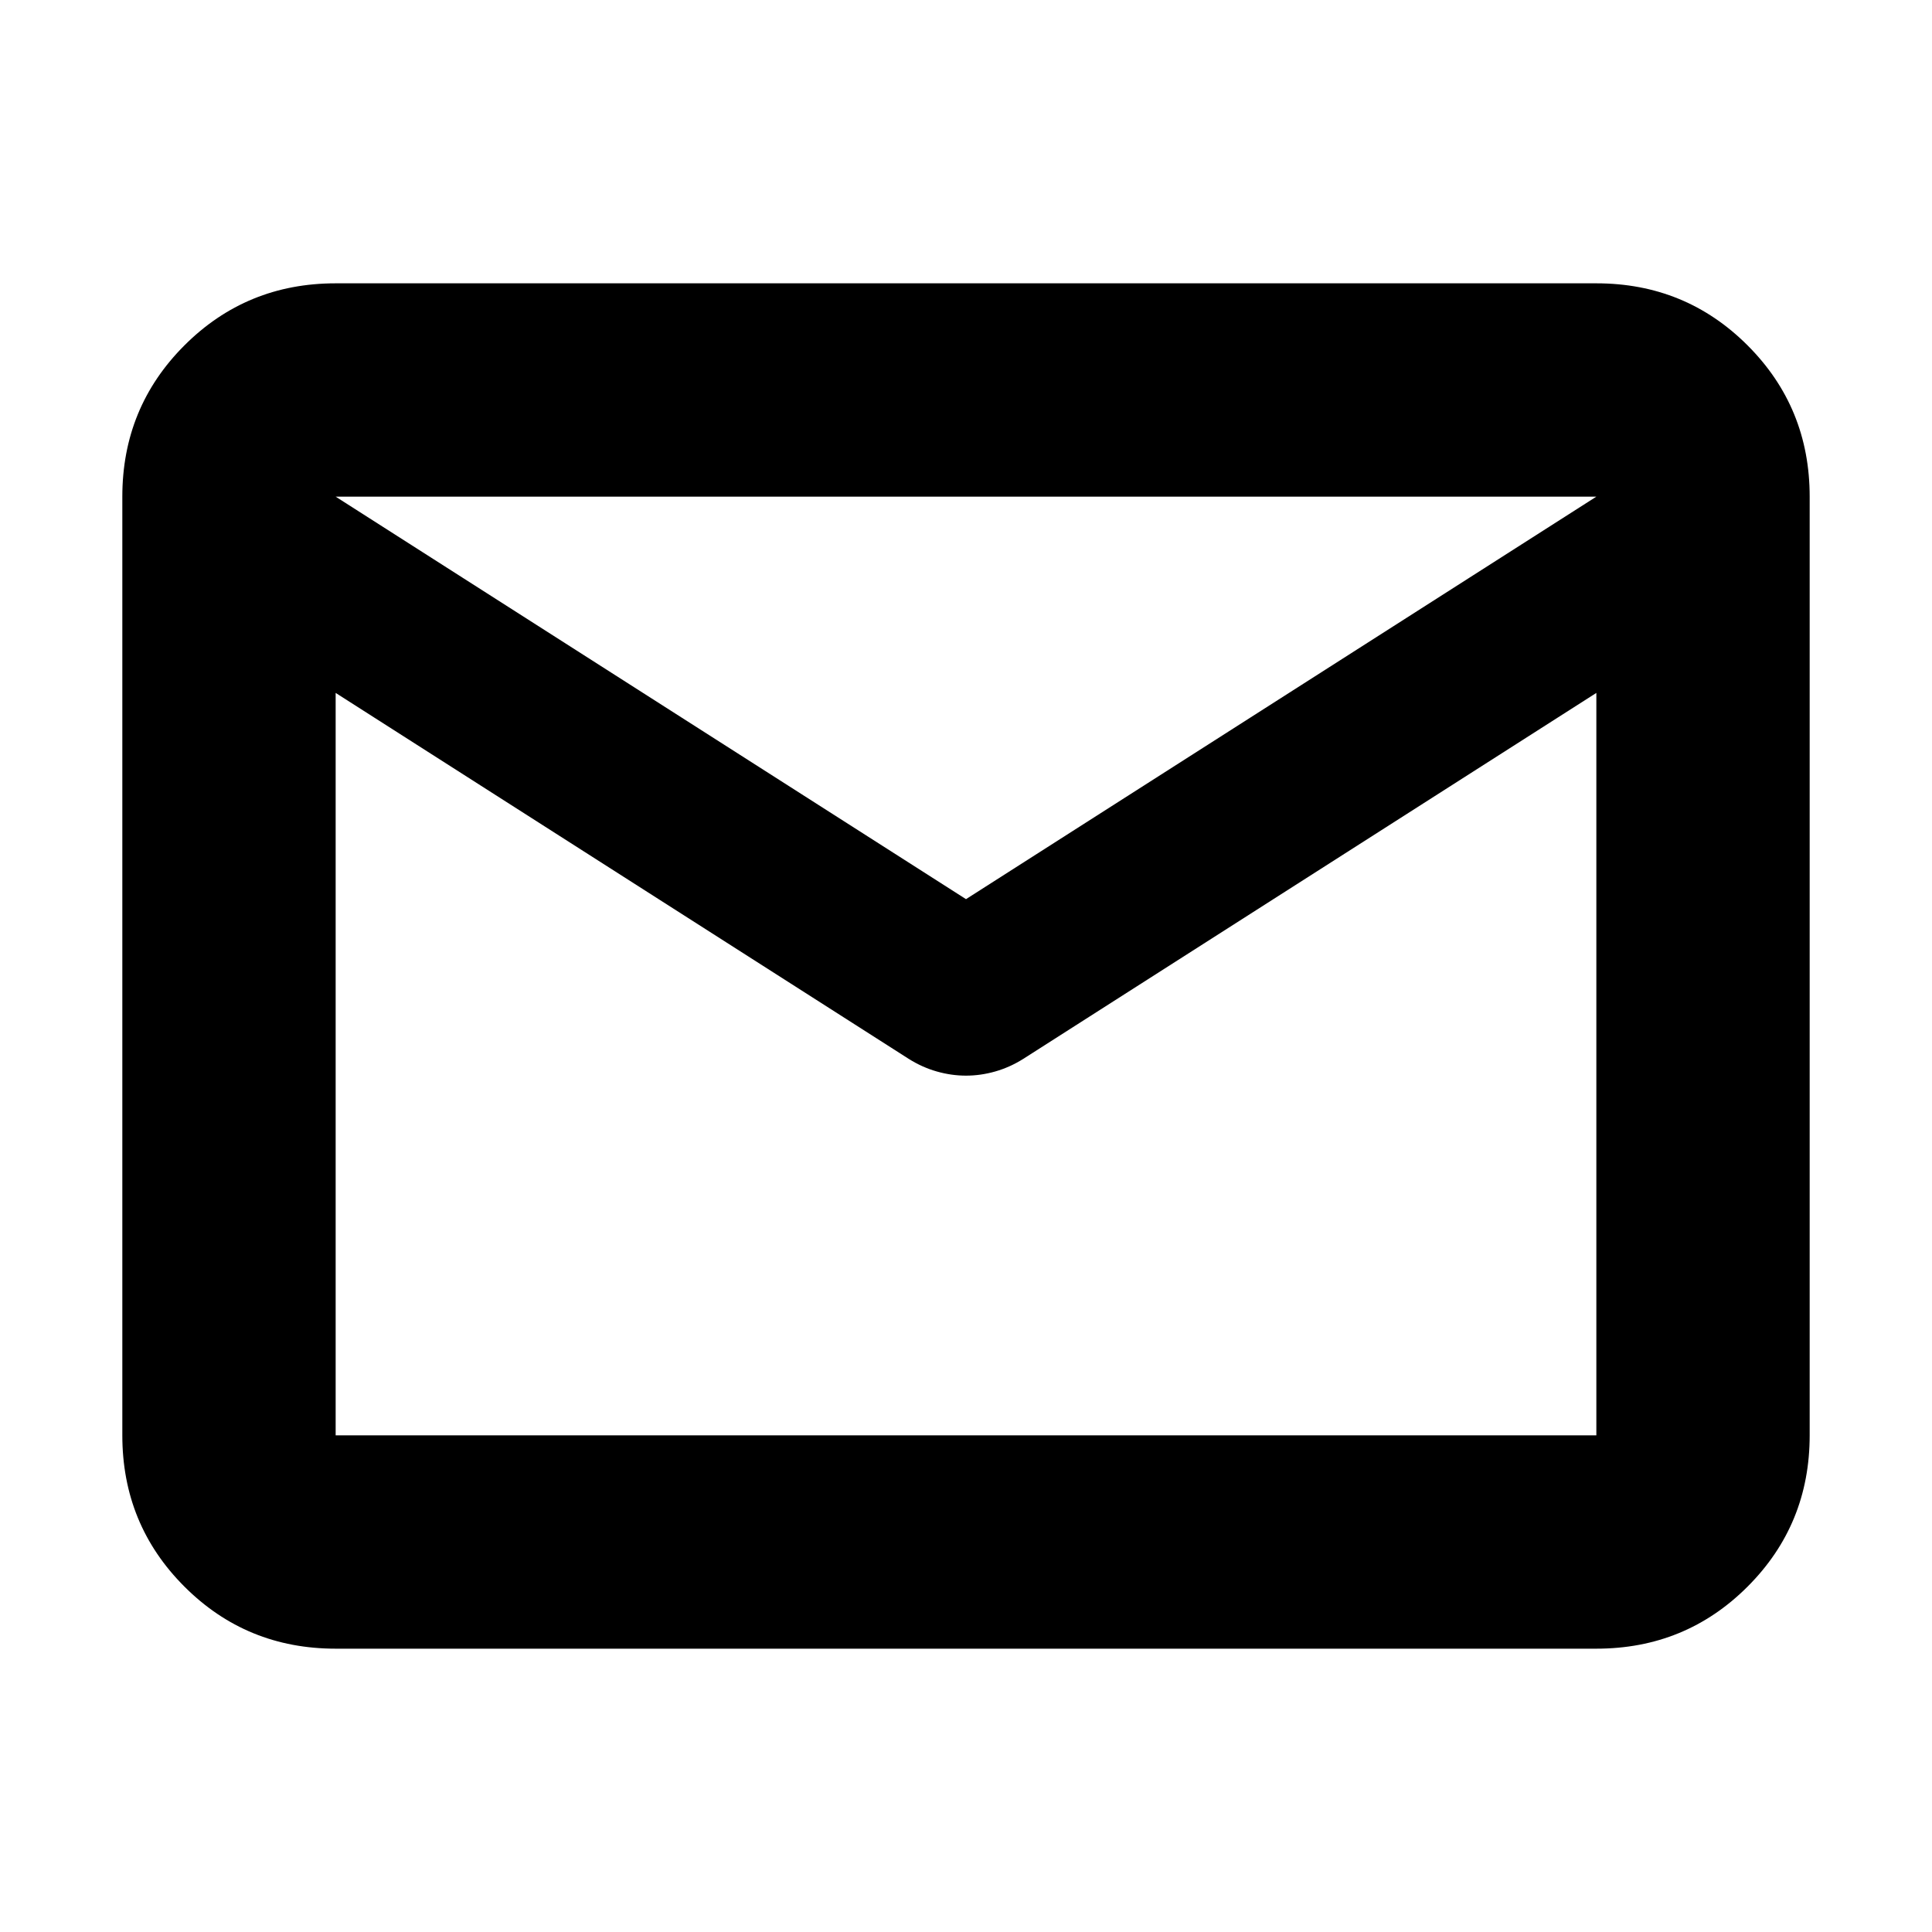 <svg xmlns="http://www.w3.org/2000/svg" height="24" viewBox="0 -960 960 960" width="24"><path d="M166.783-140.782q-44.305 0-75.153-30.848-30.848-30.848-30.848-75.153v-466.434q0-44.305 30.848-75.153 30.848-30.848 75.153-30.848h626.434q44.305 0 75.153 30.848 30.848 30.848 30.848 75.153v466.434q0 44.305-30.848 75.153-30.848 30.848-75.153 30.848H166.783Zm626.434-474.912L508.348-433.782q-6.59 4.131-13.838 6.196-7.249 2.065-14.51 2.065t-14.51-2.065q-7.248-2.065-13.838-6.196L166.783-615.694v368.911h626.434v-368.911ZM480-513.217l313.217-200H166.783l313.217 200ZM166.783-615.694v12.261-70.664 1.262-40.382 40.479-1.348V-603.433v-12.261 368.911-368.911Z"/></svg>